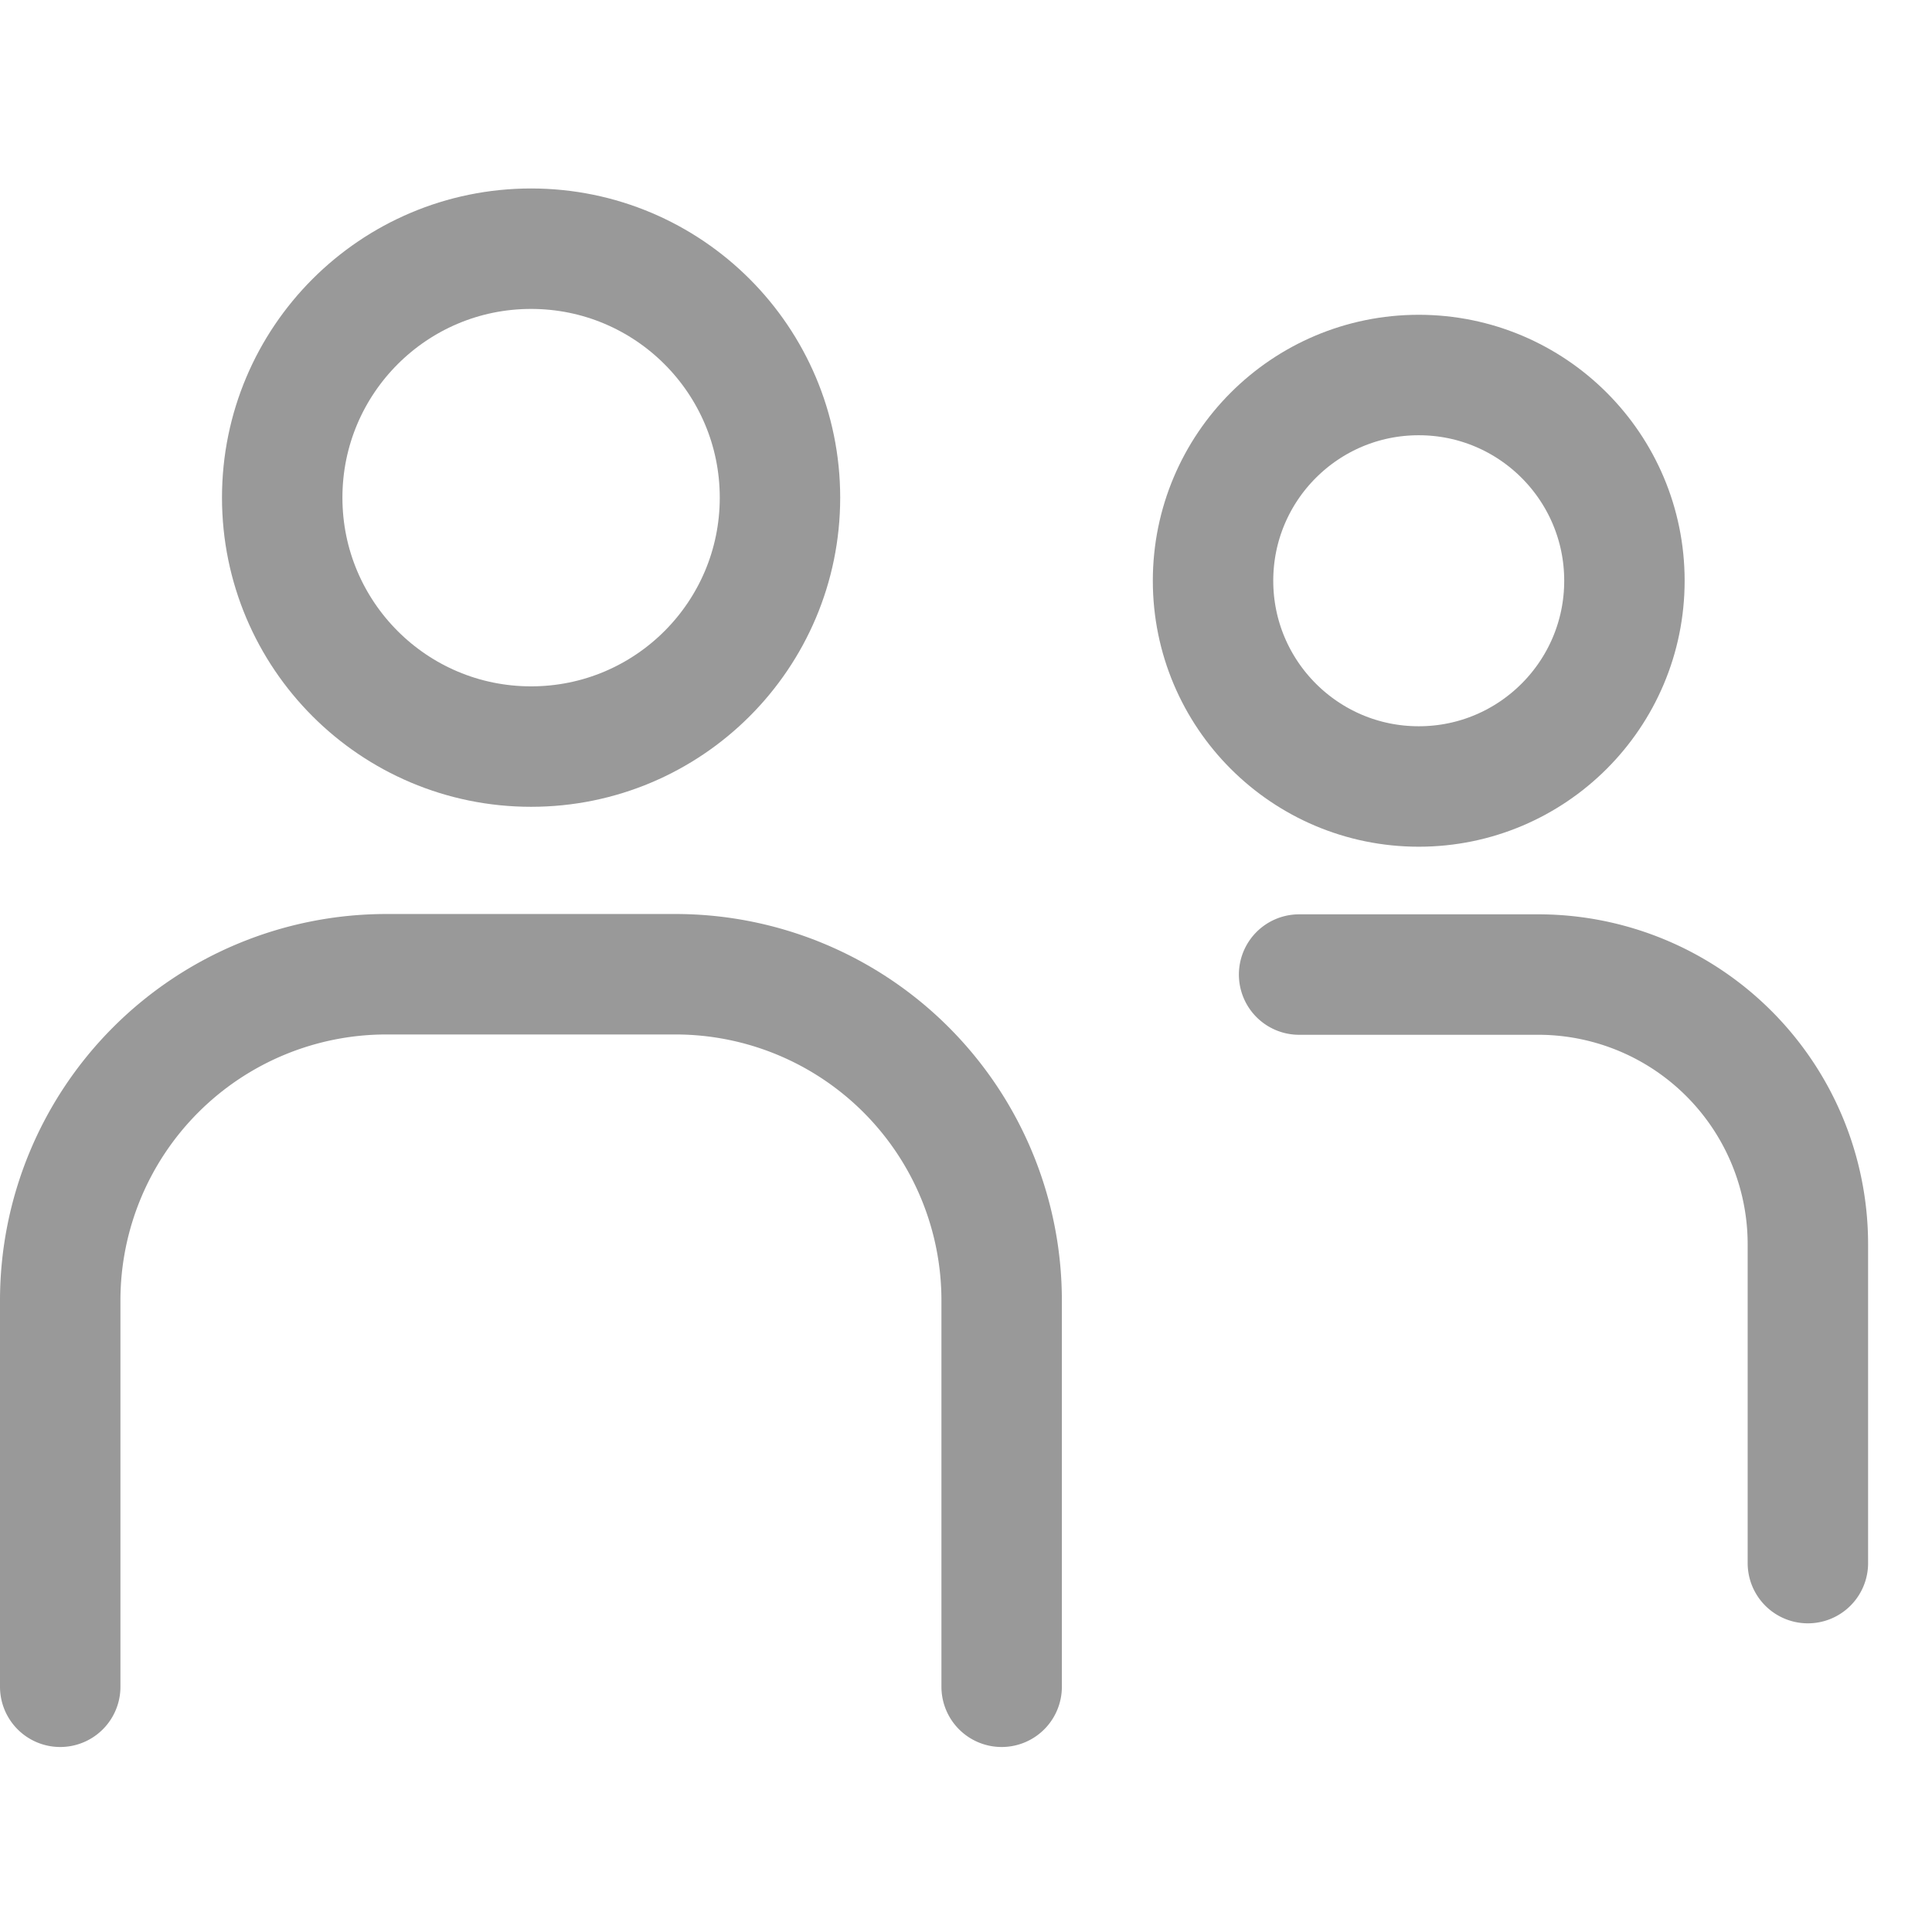 <svg xmlns="http://www.w3.org/2000/svg" width="24.064" height="24" viewBox="0 0 24.064 24">
    <defs>
        <style>
            .cls-1,.cls-3{fill:none}.cls-2{clip-path:url(#clip-path)}.cls-3{stroke:#999;stroke-linecap:round;stroke-miterlimit:10;stroke-width:1.5px}
        </style>
        <clipPath id="clip-path">
            <path d="M0 0h24.063v24H0z" class="cls-1"/>
        </clipPath>
    </defs>
    <g id="Component" class="cls-2">
        <path id="Rectangle_936" d="M0 0h24v24H0z" class="cls-1" data-name="Rectangle 936" transform="translate(.063)"/>
        <g id="Group_1080" data-name="Group 1080" transform="translate(.764 .227)">
            <path id="Path_449" d="M1.986 21.3v-4.81a4.063 4.063 0 0 1 4.063-4.063h3.6a4.063 4.063 0 0 1 4.063 4.063v4.81" class="cls-3" data-name="Path 449" transform="translate(-2 -.522)"/>
            <circle id="Ellipse_48" cx="3.1" cy="3.1" r="3.1" class="cls-3" data-name="Ellipse 48" transform="translate(2.751 2.87)"/>
            <path id="Path_450" d="M15.623 12.432H18.6a3.359 3.359 0 0 1 3.36 3.358v3.971" class="cls-3" data-name="Path 450" transform="translate(-.206 -.523)"/>
            <circle id="Ellipse_49" cx="2.562" cy="2.562" r="2.562" class="cls-3" data-name="Ellipse 49" transform="translate(14.345 4.443)"/>
        </g>
    </g>
</svg>
